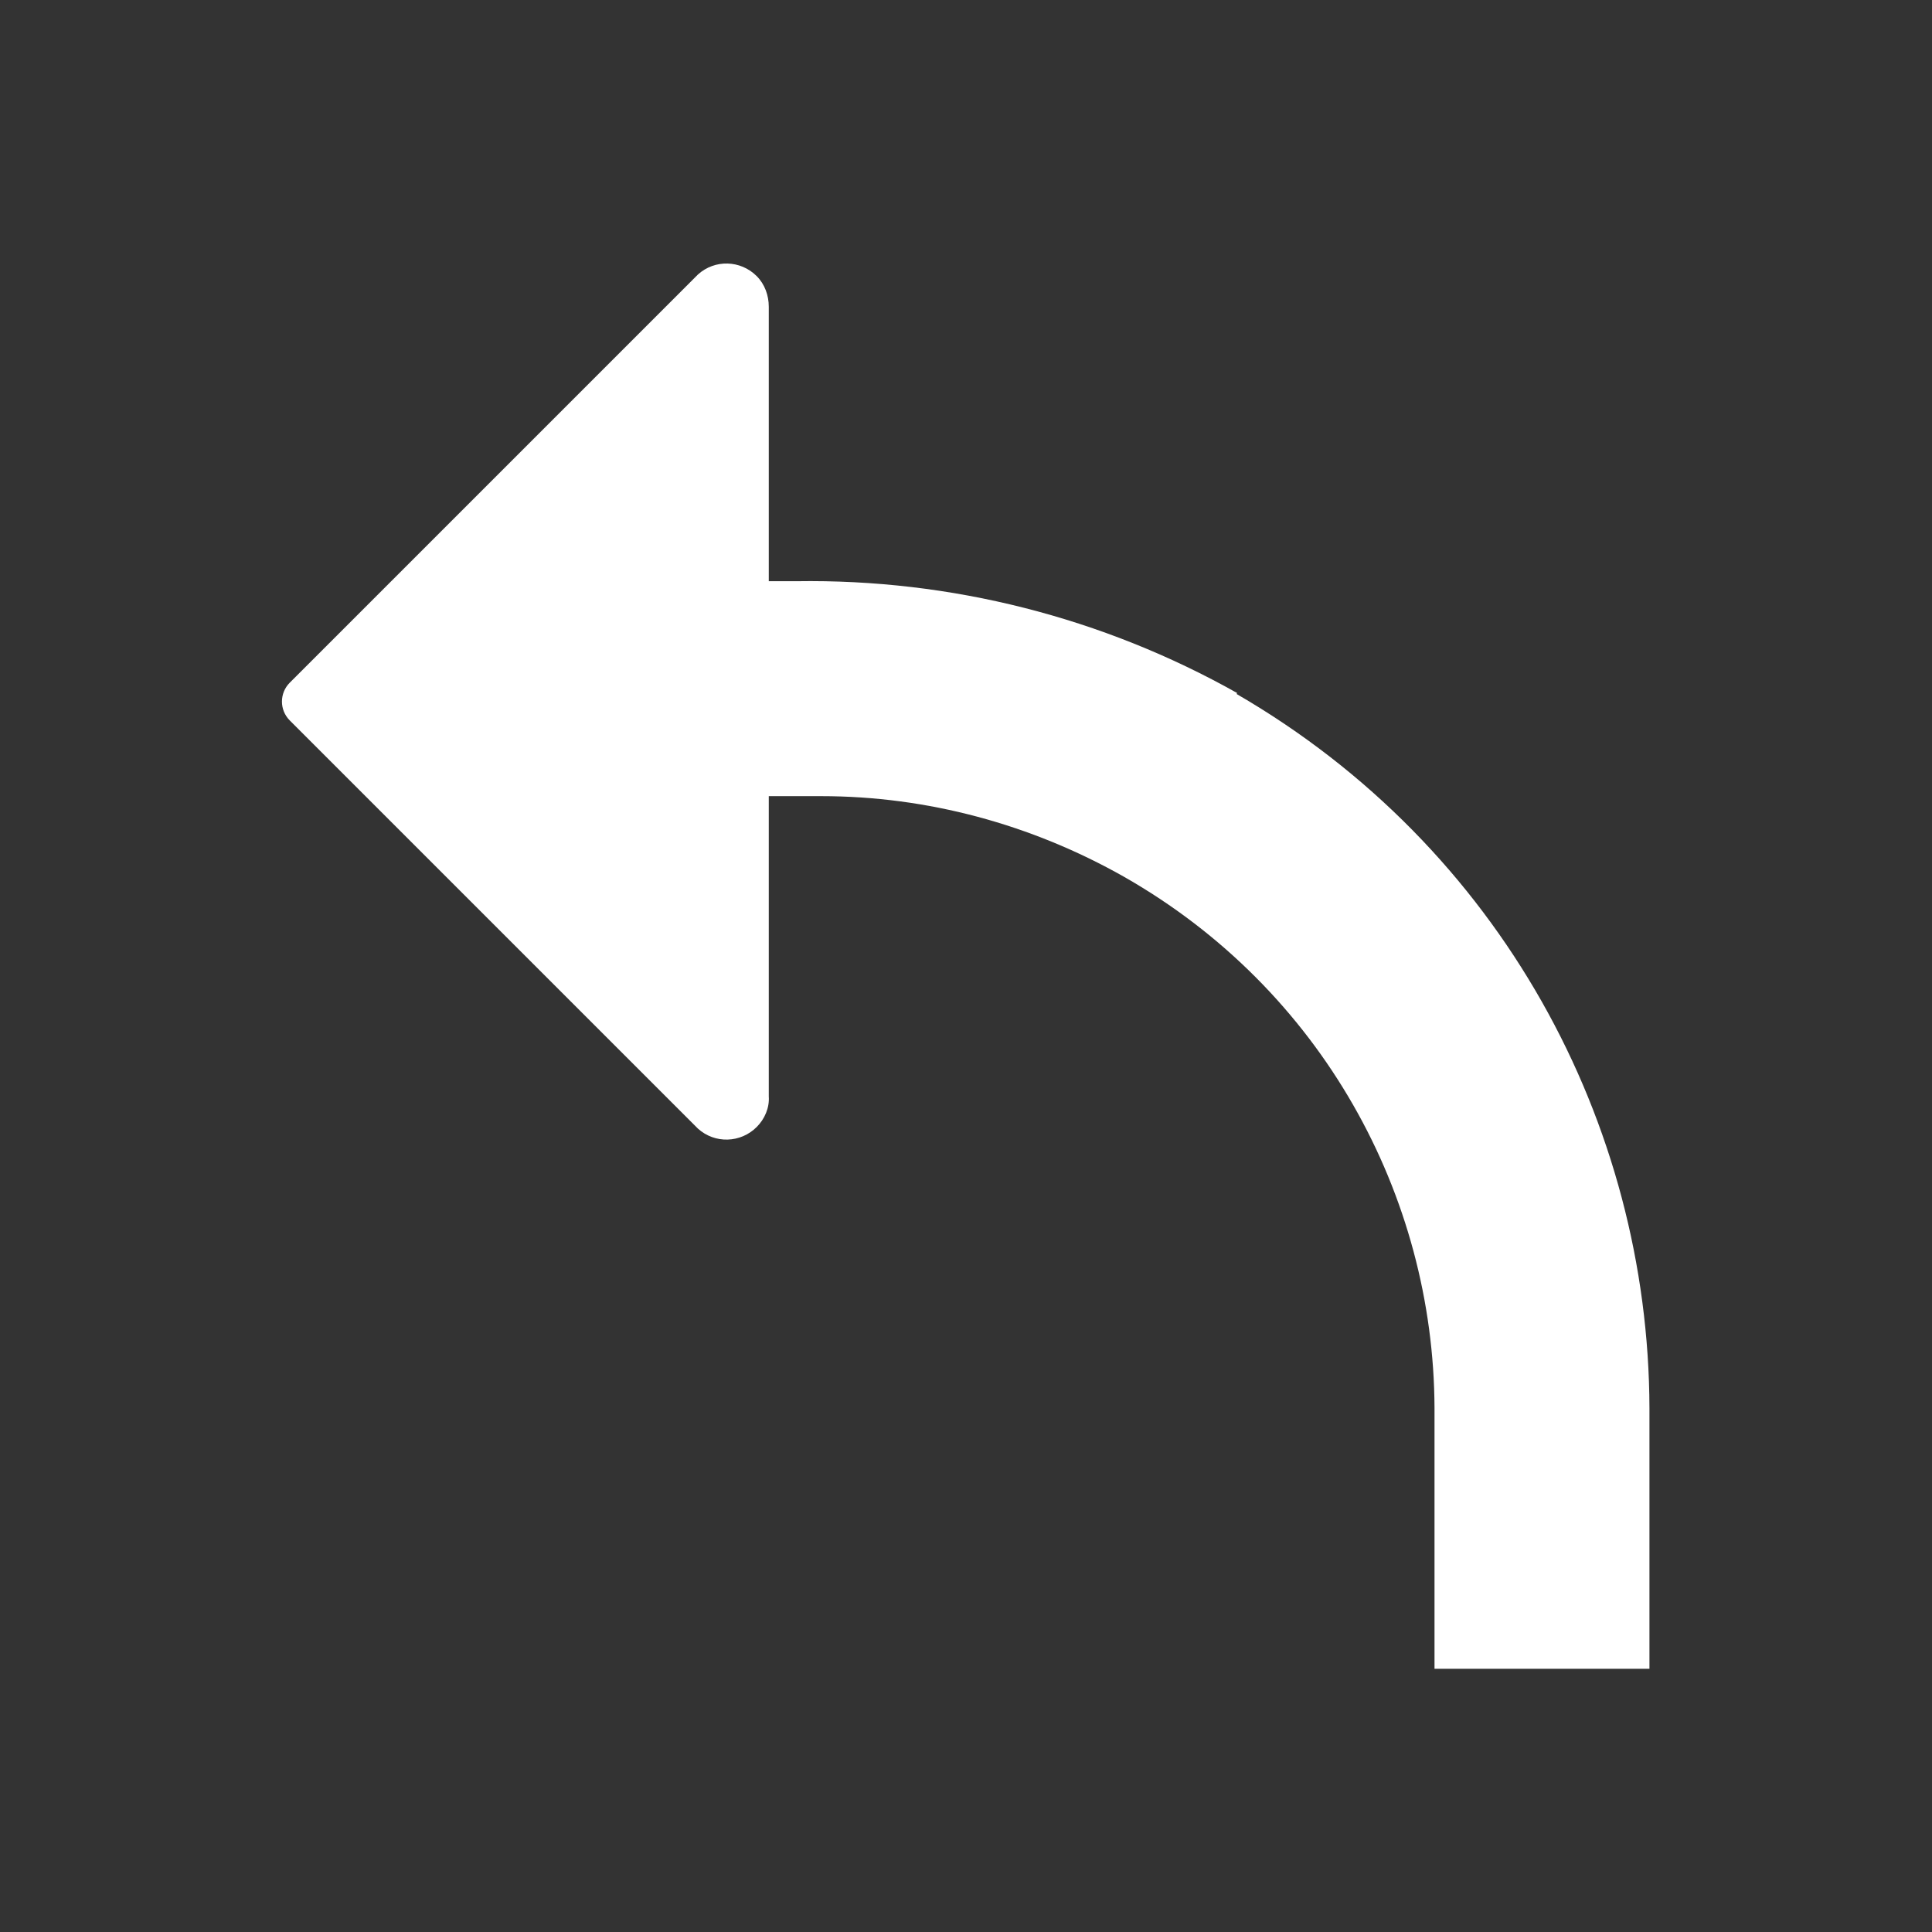 <?xml version="1.0" encoding="UTF-8"?><svg id="Layer_1" xmlns="http://www.w3.org/2000/svg" viewBox="0 0 24 24"><rect x="0" y="0" width="24" height="24" fill="#333333" stroke="none"/><defs><style>.cls-1{fill:#fff;}</style></defs><path class="cls-1" d="M15.37,8.61c-1.67-.94-3.56-1.42-5.48-1.39h-.34s0-3.41,0-3.41c0-.14-.05-.28-.15-.38-.2-.2-.52-.21-.73-.02l-5.07,5.07c-.13.13-.13.34,0,.47l5.07,5.07c.21.19.53.18.73-.02.1-.1.16-.24.15-.38v-3.73h.65c1.32,0,2.61.35,3.76,1,2.46,1.4,3.85,3.96,3.86,6.6h0v3.24h2.67v-3.24c-.01-3.54-1.85-6.97-5.13-8.87Z"/></svg>